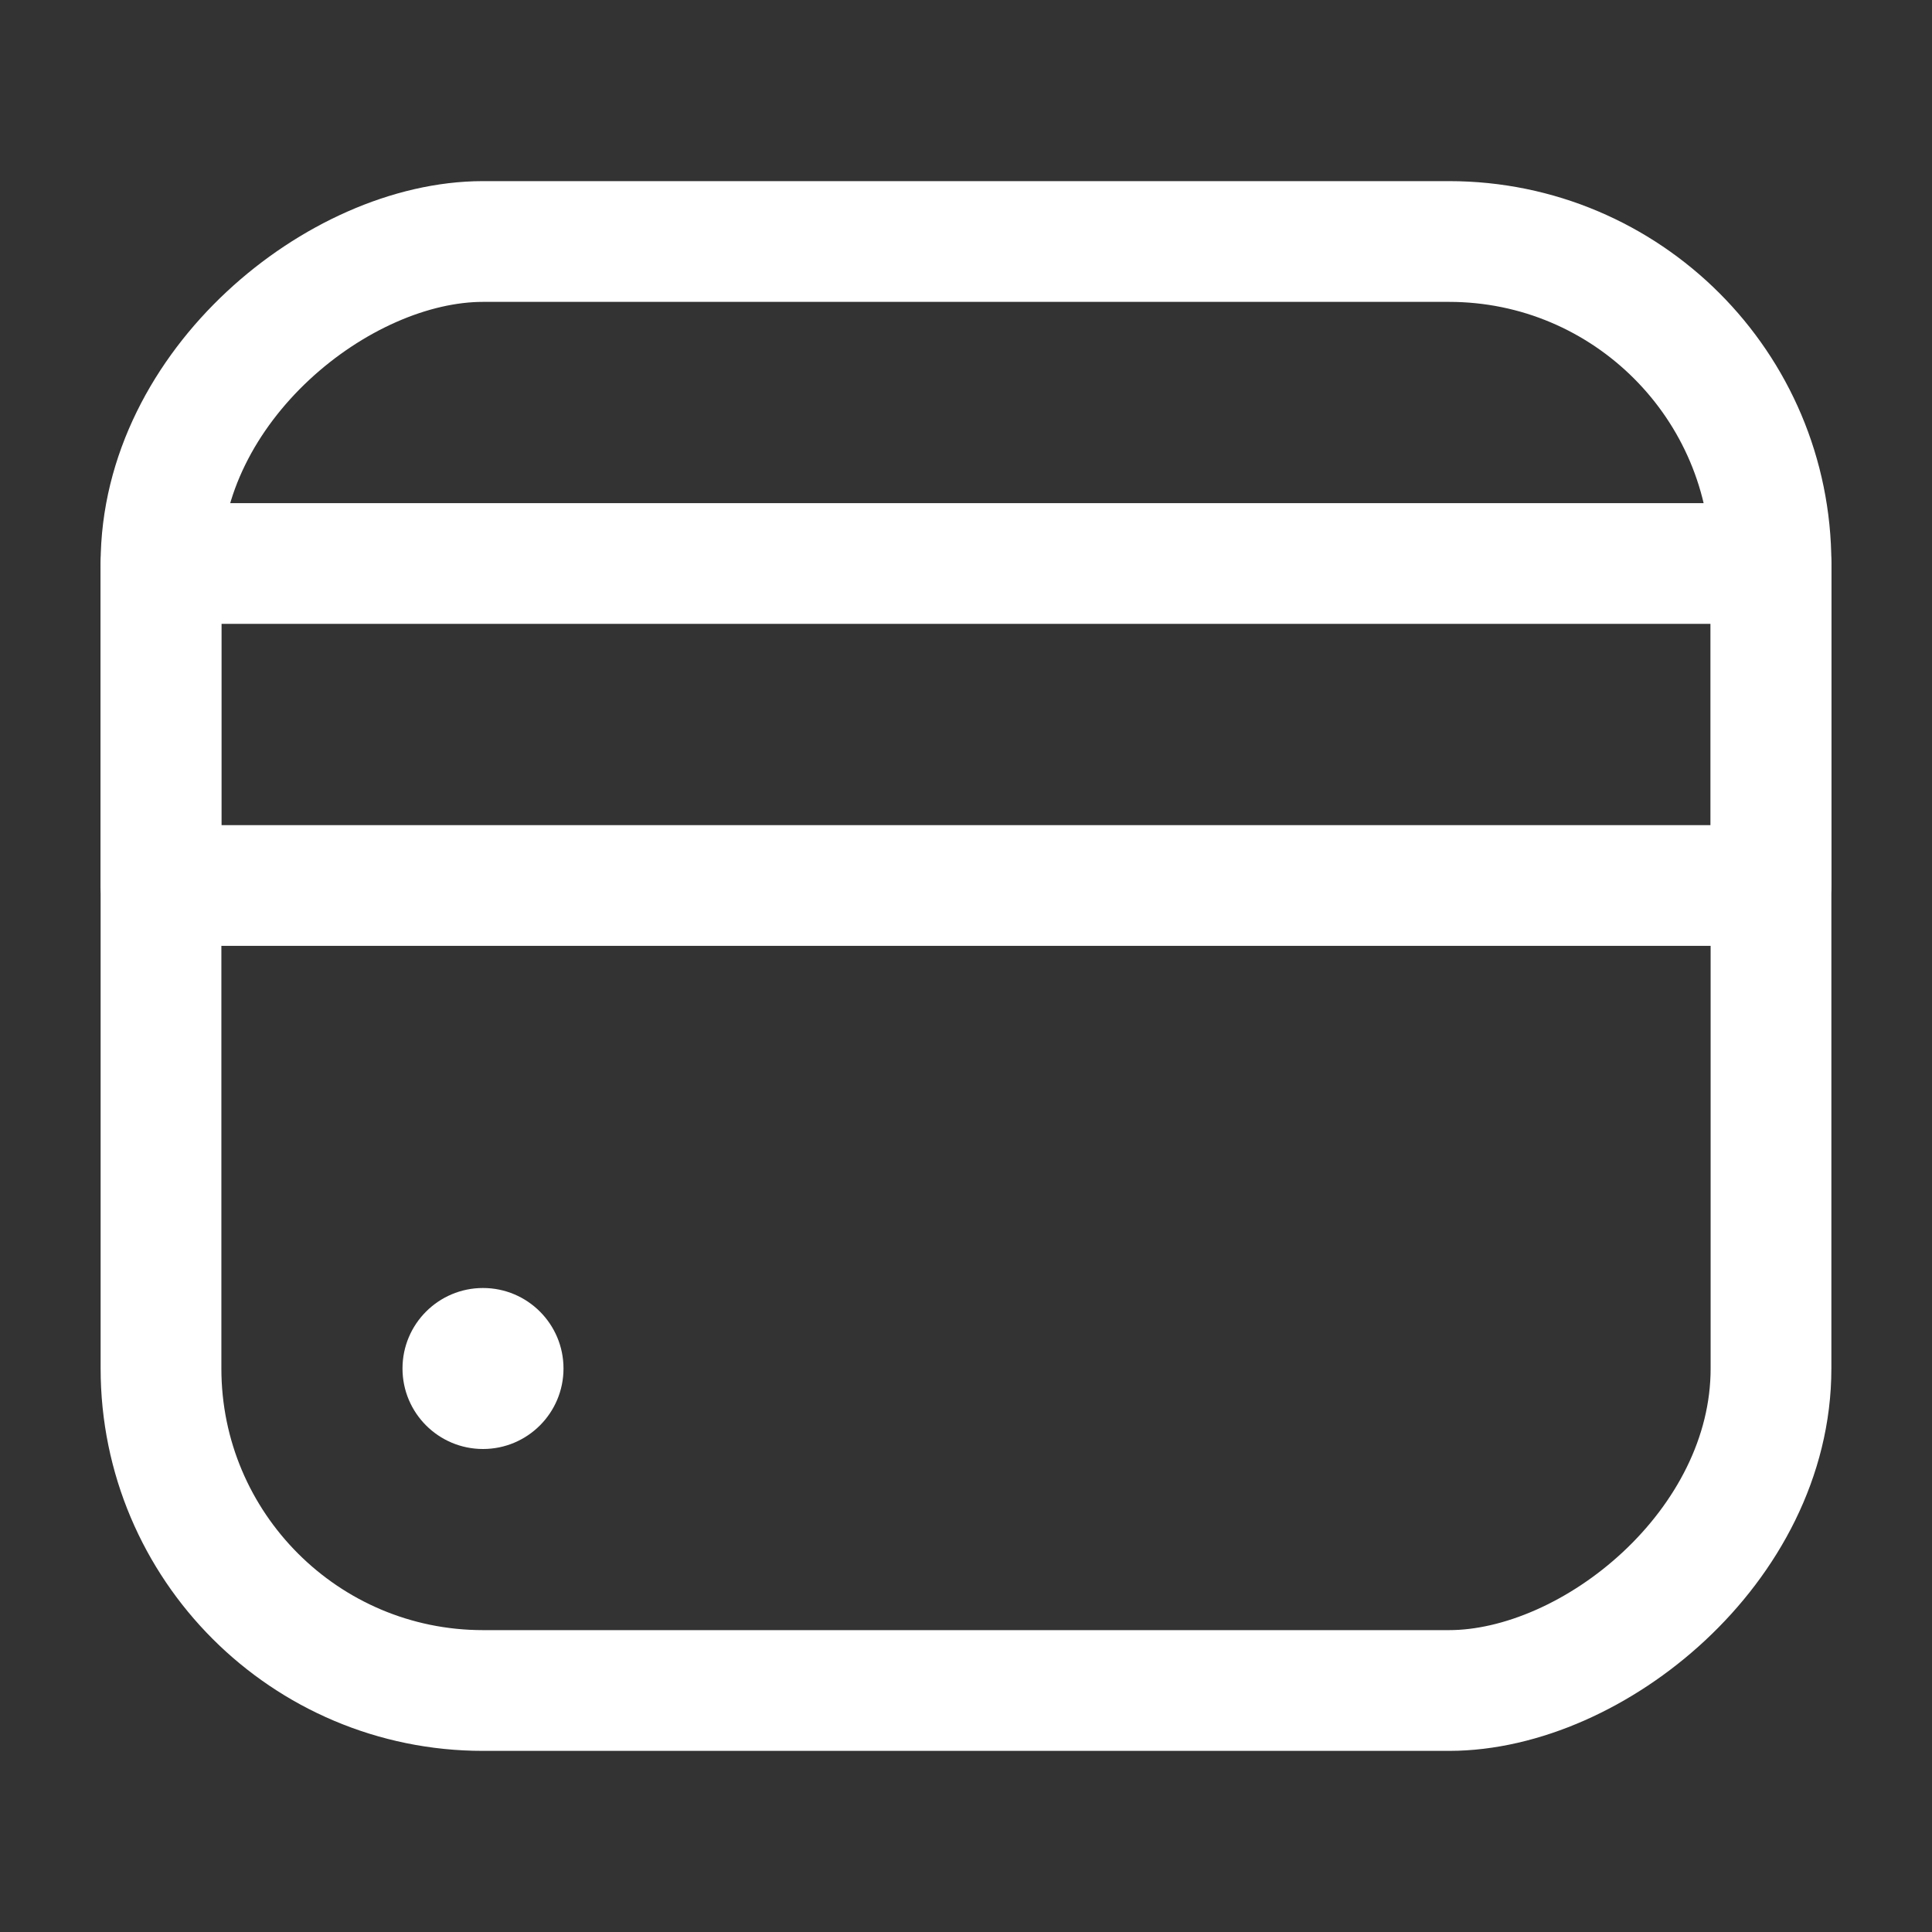 <svg width="24" height="24" viewBox="0 0 24 24" fill="none" xmlns="http://www.w3.org/2000/svg">
<rect x="0" y="0" width="24" height="24" fill="#333333" stroke="none"/>
<rect x="22" y="3" width="18" height="20" rx="4" transform="rotate(90 22 3)" stroke="white" stroke-width="1.5"/>
<circle cx="6" cy="17" r="1" fill="white"/>
<path d="M2 7L22 7L22 11L2 11L2 7Z" stroke="white" stroke-width="1.5" stroke-linecap="round" stroke-linejoin="round"/>
</svg>
